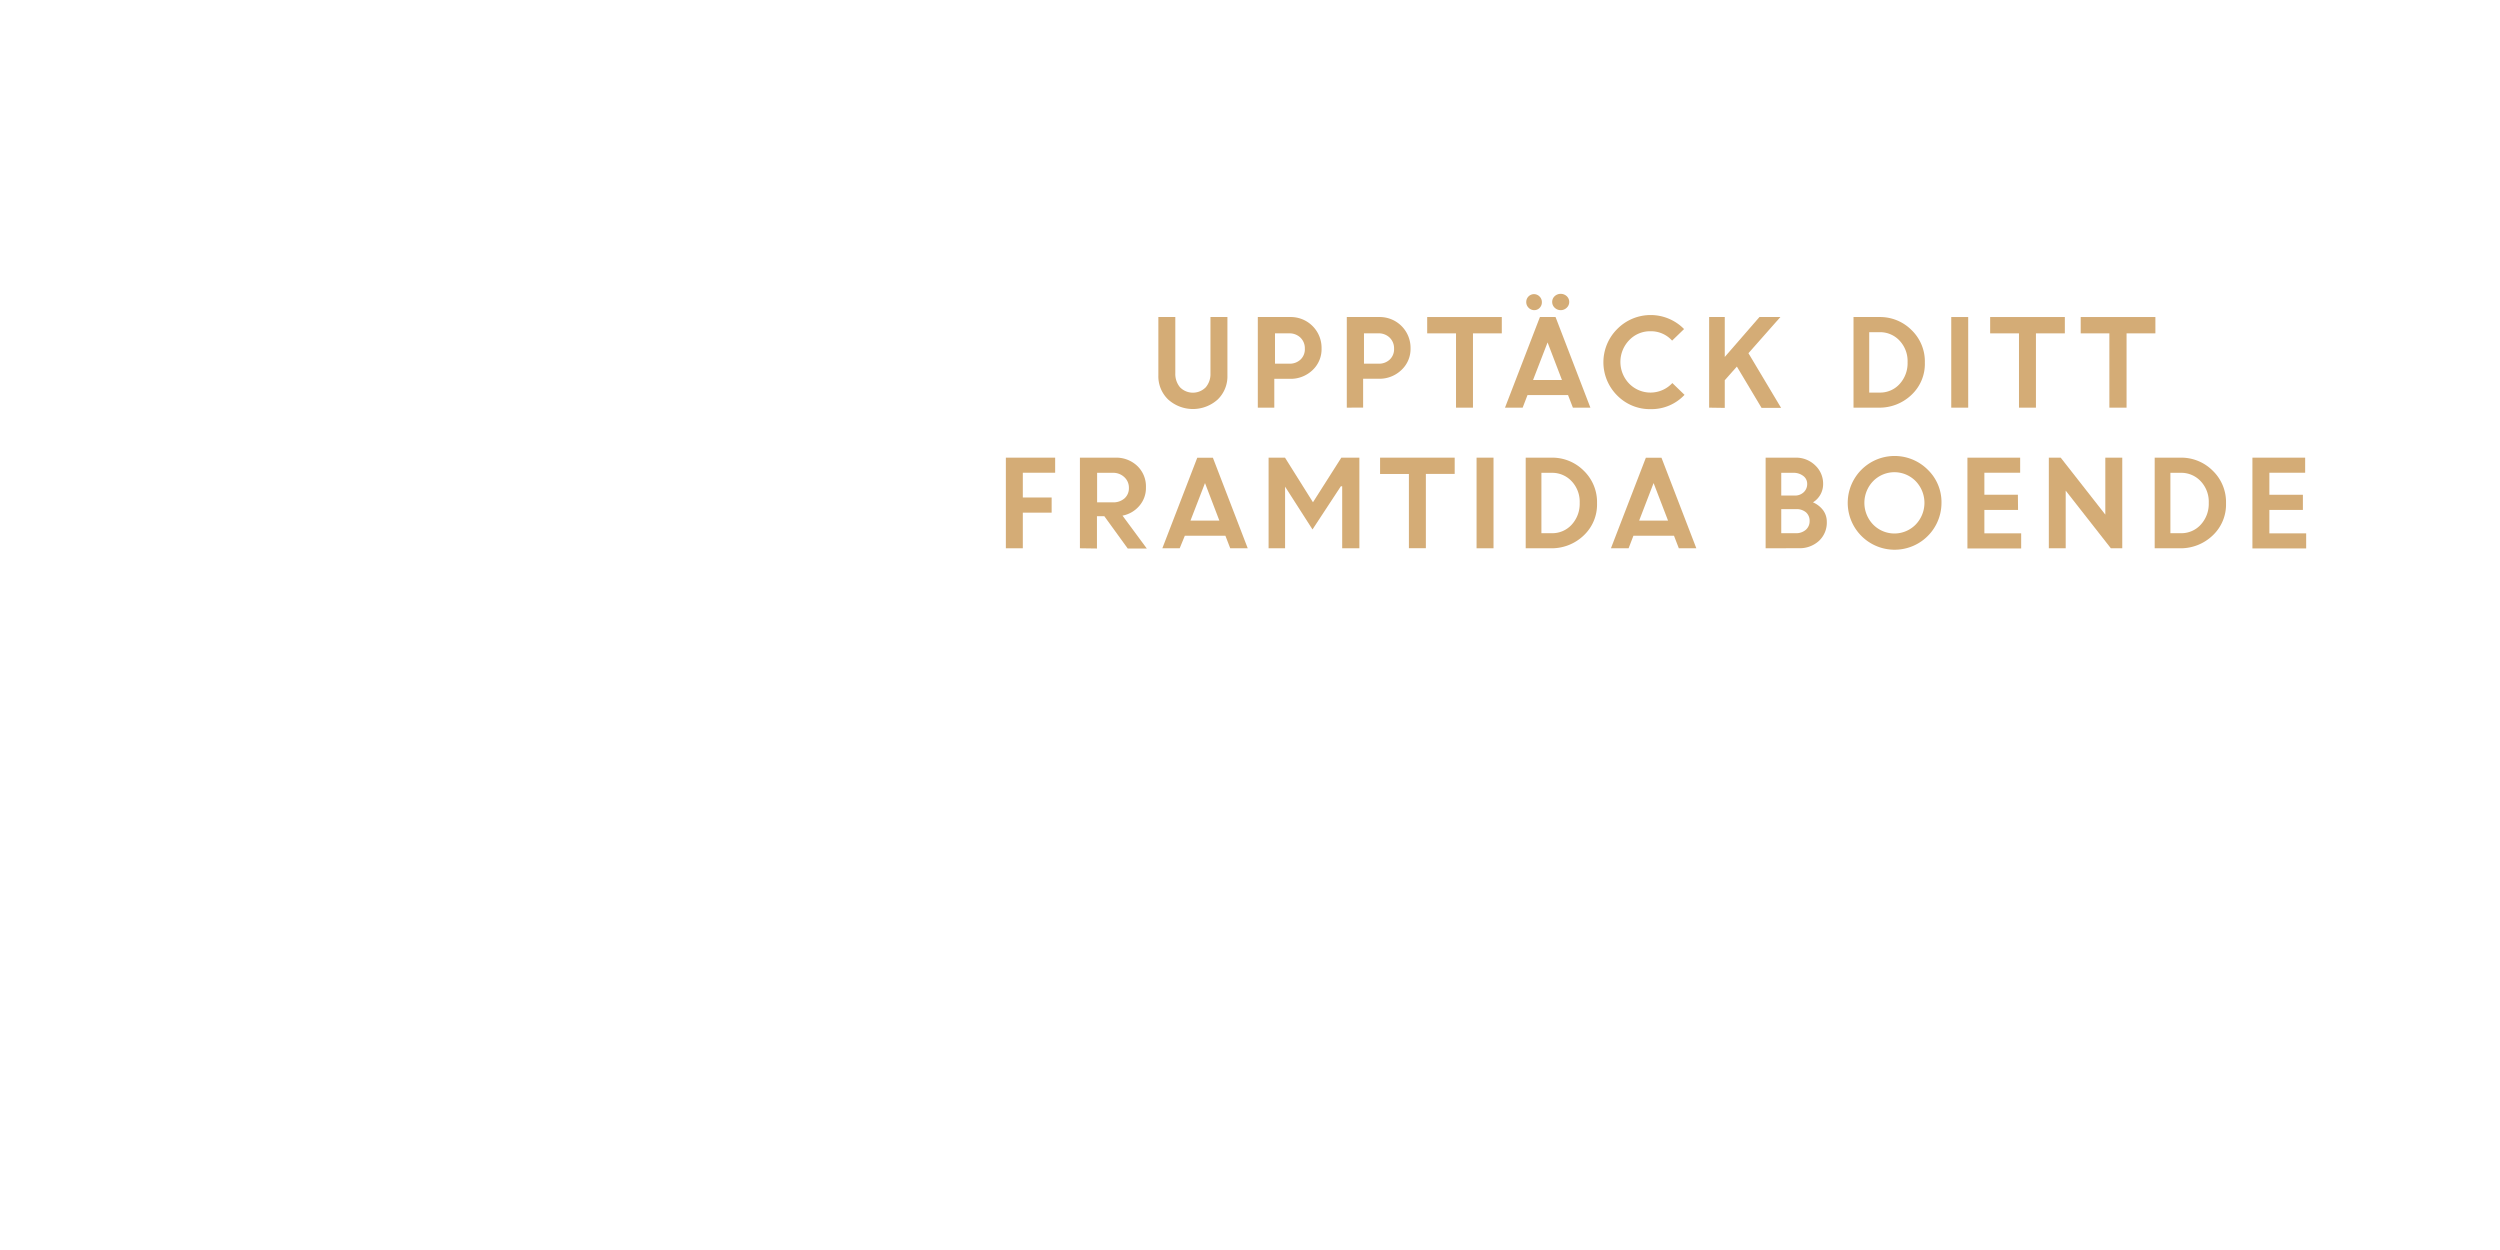 <svg id="Layer_1" data-name="Layer 1" xmlns="http://www.w3.org/2000/svg" viewBox="0 0 320 160"><defs><style>.cls-1{fill:#d4ac76;}</style></defs><title>text</title><path class="cls-1" d="M155.87,51.13a4.73,4.73,0,0,1-6.35,0,4.11,4.11,0,0,1-1.25-3.07V40.58h2.17v7.2a2.66,2.66,0,0,0,.6,1.79,2.31,2.31,0,0,0,3.3,0,2.61,2.61,0,0,0,.6-1.77V40.58h2.17v7.49A4.11,4.11,0,0,1,155.87,51.13Z"/><path class="cls-1" d="M161,52.18V40.58h4.16a3.94,3.94,0,0,1,4,4A3.67,3.67,0,0,1,168,47.38a4.05,4.05,0,0,1-2.89,1.11h-2v3.69Zm4-9.51h-1.8v3.88H165a2,2,0,0,0,1.46-.52,1.8,1.8,0,0,0,.56-1.39,1.9,1.9,0,0,0-.57-1.43A2,2,0,0,0,165,42.67Z"/><path class="cls-1" d="M172.39,52.18V40.58h4.16a3.94,3.94,0,0,1,4,4,3.67,3.67,0,0,1-1.18,2.79,4.05,4.05,0,0,1-2.89,1.11h-2v3.69Zm4-9.51h-1.8v3.88h1.83a2,2,0,0,0,1.46-.52,1.8,1.8,0,0,0,.56-1.39,1.9,1.9,0,0,0-.57-1.43A2,2,0,0,0,176.36,42.67Z"/><path class="cls-1" d="M182.68,42.67V40.58h9.55v2.09h-3.69v9.51h-2.17V42.67Z"/><path class="cls-1" d="M192.64,52.18l4.47-11.6h2l4.46,11.6h-2.24l-.62-1.61h-5.19l-.62,1.61Zm4.45-12.79a.94.94,0,0,1-.71.31,1,1,0,0,1-.72-.31,1,1,0,0,1-.3-.74,1,1,0,0,1,1-1,1,1,0,0,1,.7.3,1,1,0,0,1,.3.74A1,1,0,0,1,197.09,39.39Zm1,4.44-1.86,4.81h3.7Zm2.45-4.44a1.11,1.11,0,0,1-1.54,0,1,1,0,0,1-.32-.74,1,1,0,0,1,.32-.74,1.14,1.14,0,0,1,1.54,0,1,1,0,0,1,.32.74A1,1,0,0,1,200.54,39.39Z"/><path class="cls-1" d="M215.62,50.54a5.79,5.79,0,0,1-4.3,1.83A5.86,5.86,0,0,1,207,50.62a6,6,0,0,1,0-8.5,6,6,0,0,1,8.56,0l-1.53,1.48a3.63,3.63,0,0,0-2.75-1.2,3.68,3.68,0,0,0-2.75,1.15,4,4,0,0,0,0,5.55,3.82,3.82,0,0,0,5.53-.07Z"/><path class="cls-1" d="M218.77,52.18V40.58h2v5.11l4.44-5.11h2.68l-4.09,4.63,4.18,7h-2.5l-3.16-5.29-1.55,1.75v3.54Z"/><path class="cls-1" d="M237.25,52.18V40.58h3.31a5.68,5.68,0,0,1,4.11,1.66,5.58,5.58,0,0,1,1.71,4.18,5.42,5.42,0,0,1-1.73,4.14,5.92,5.92,0,0,1-4.2,1.62Zm3.33-9.66h-1.32v7.73h1.34a3.34,3.34,0,0,0,2.57-1.12,3.93,3.93,0,0,0,1-2.76,3.82,3.82,0,0,0-1-2.74A3.4,3.4,0,0,0,240.58,42.52Z"/><path class="cls-1" d="M249.76,52.18V40.58h2.17v11.6Z"/><path class="cls-1" d="M254.74,42.67V40.58h9.56v2.09H260.6v9.51h-2.17V42.67Z"/><path class="cls-1" d="M266.33,42.67V40.58h9.56v2.09H272.2v9.51H270V42.67Z"/><path class="cls-1" d="M128.75,70.18V58.58h6.31v1.93h-4.14v3.17h3.69v1.94h-3.69v4.56Z"/><path class="cls-1" d="M138.23,70.18V58.58h4.54a3.91,3.91,0,0,1,2.79,1.05,3.61,3.61,0,0,1,1.12,2.75,3.48,3.48,0,0,1-.83,2.35A3.73,3.73,0,0,1,143.68,66l3.11,4.21h-2.44l-3-4.14h-.94v4.14Zm4.2-9.66h-2V64.3h2a2.15,2.15,0,0,0,1.51-.51,1.73,1.73,0,0,0,.56-1.34,1.82,1.82,0,0,0-.58-1.37A2.07,2.07,0,0,0,142.43,60.52Z"/><path class="cls-1" d="M148.78,70.18l4.47-11.59h2l4.46,11.59h-2.24l-.62-1.61h-5.19L151,70.18Zm5.46-8.35-1.86,4.81h3.7Z"/><path class="cls-1" d="M162.38,70.18V58.58h2.1l3.58,5.71,3.63-5.71H174V70.18H171.8V62.24l-.17,0L168,67.77l-3.51-5.48h0v7.89Z"/><path class="cls-1" d="M176.65,60.67V58.58h9.55v2.08h-3.69v9.51h-2.17V60.67Z"/><path class="cls-1" d="M189,70.18V58.58h2.17V70.18Z"/><path class="cls-1" d="M195.29,70.18V58.58h3.31a5.68,5.68,0,0,1,4.11,1.66,5.58,5.58,0,0,1,1.71,4.18,5.42,5.42,0,0,1-1.73,4.14,5.92,5.92,0,0,1-4.2,1.62Zm3.33-9.66H197.3v7.73h1.34a3.34,3.34,0,0,0,2.56-1.12,3.93,3.93,0,0,0,1-2.76,3.82,3.82,0,0,0-1-2.74A3.4,3.4,0,0,0,198.63,60.52Z"/><path class="cls-1" d="M206.2,70.18l4.47-11.59h2l4.46,11.59h-2.24l-.62-1.61h-5.19l-.62,1.61Zm5.46-8.35-1.85,4.81h3.7Z"/><path class="cls-1" d="M226,70.18V58.58h3.82a3.5,3.5,0,0,1,2.54,1,3.2,3.2,0,0,1,1,2.39,2.73,2.73,0,0,1-1.3,2.33,3.22,3.22,0,0,1,1.29,1,2.46,2.46,0,0,1,.48,1.47,3.19,3.19,0,0,1-1,2.46,3.63,3.63,0,0,1-2.56.94Zm3.56-9.66H228v2.91h1.73a1.59,1.59,0,0,0,1.15-.43,1.42,1.42,0,0,0,.44-1.07,1.24,1.24,0,0,0-.49-1A2,2,0,0,0,229.55,60.52Zm.33,4.65H228v3.08h1.84a1.88,1.88,0,0,0,1.31-.44,1.45,1.45,0,0,0,.48-1.12,1.42,1.42,0,0,0-.45-1.1A1.85,1.85,0,0,0,229.88,65.17Z"/><path class="cls-1" d="M248.51,64.37a6,6,0,1,1-1.76-4.25A5.77,5.77,0,0,1,248.51,64.37Zm-8.75,2.77a3.81,3.81,0,0,0,5.45,0,4,4,0,0,0,0-5.55,3.81,3.81,0,0,0-5.45,0,4,4,0,0,0,0,5.55Z"/><path class="cls-1" d="M258.31,65.27H254v3h4.71v1.93h-6.88V58.58h6.75v1.93H254v2.82h4.29Z"/><path class="cls-1" d="M262.25,70.18V58.58h1.52l5.71,7.29V58.58h2.17V70.18h-1.46l-5.78-7.38v7.38Z"/><path class="cls-1" d="M275.8,70.18V58.58h3.31a5.68,5.68,0,0,1,4.11,1.66,5.58,5.58,0,0,1,1.71,4.18,5.42,5.42,0,0,1-1.73,4.14,5.92,5.92,0,0,1-4.2,1.62Zm3.33-9.66h-1.32v7.73h1.34a3.34,3.34,0,0,0,2.57-1.12,3.93,3.93,0,0,0,1-2.76,3.82,3.82,0,0,0-1-2.74A3.4,3.4,0,0,0,279.13,60.52Z"/><path class="cls-1" d="M294.77,65.27h-4.29v3h4.71v1.93h-6.88V58.58h6.75v1.93h-4.58v2.82h4.29Z"/></svg>
